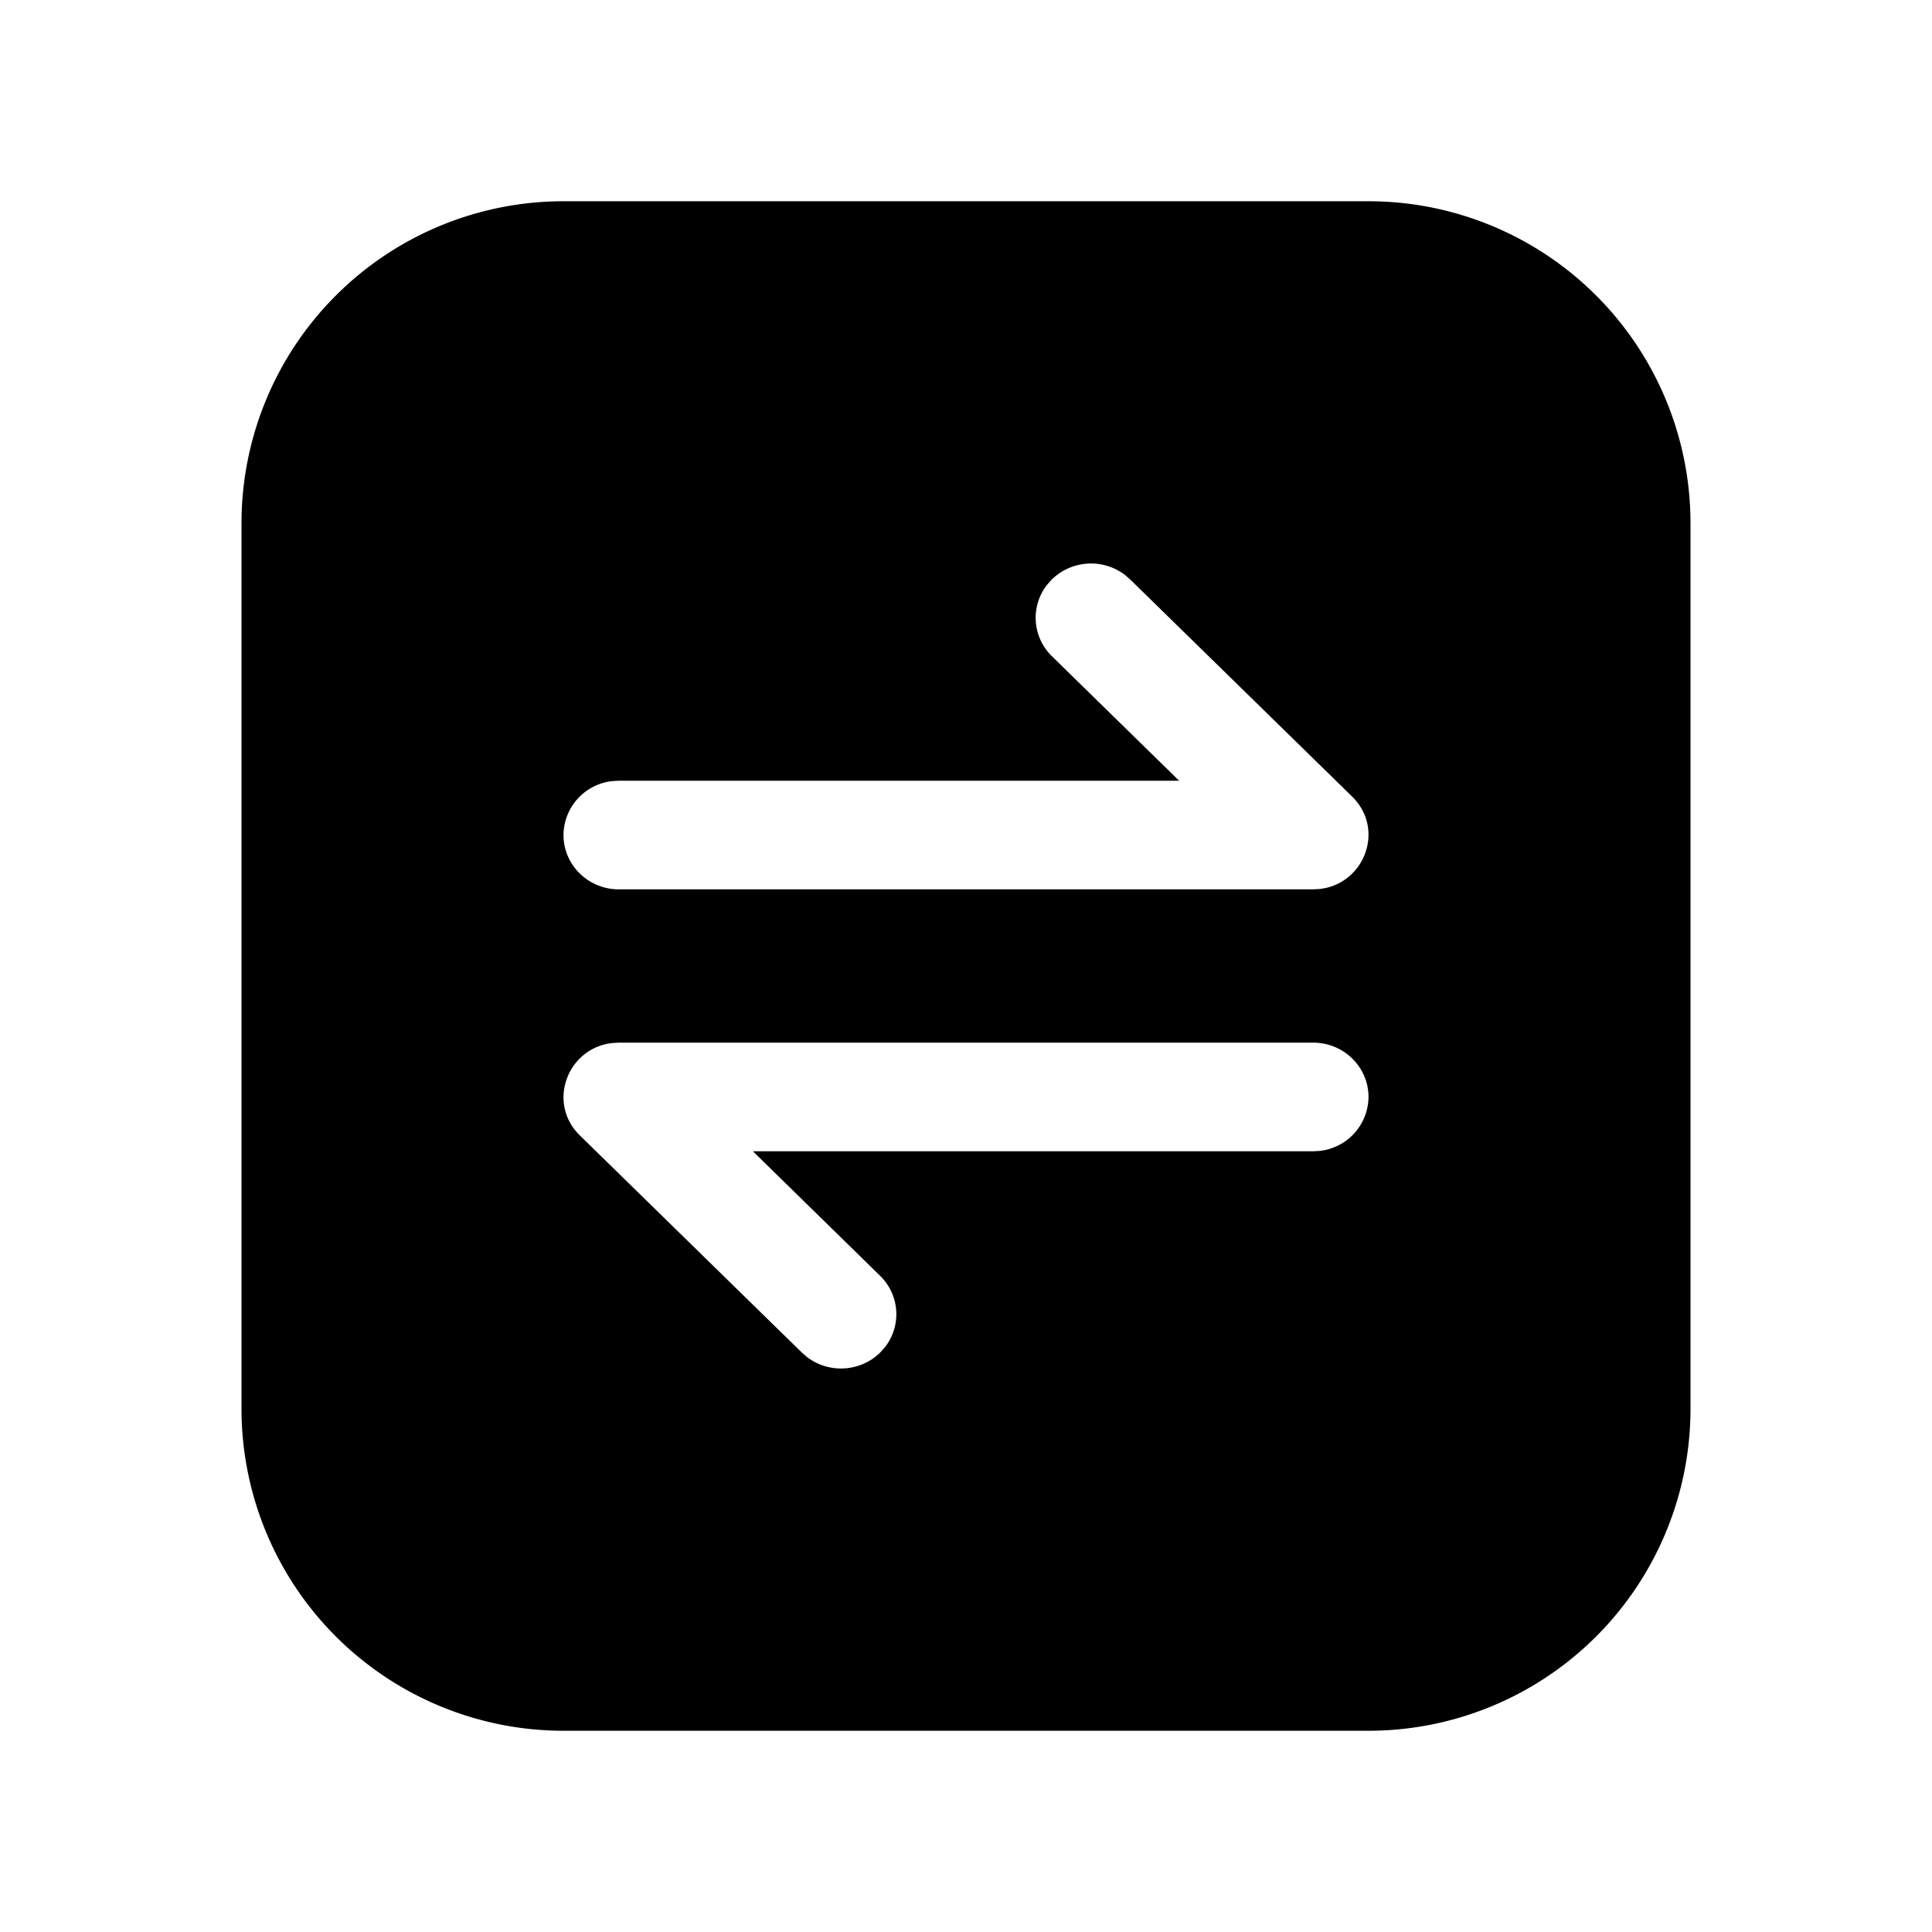 <?xml version="1.0" standalone="no"?><!DOCTYPE svg PUBLIC "-//W3C//DTD SVG 1.1//EN" "http://www.w3.org/Graphics/SVG/1.1/DTD/svg11.dtd"><svg t="1678425621927" class="icon" viewBox="0 0 1024 1024" version="1.1" xmlns="http://www.w3.org/2000/svg" p-id="3607" xmlns:xlink="http://www.w3.org/1999/xlink" width="200" height="200"><path d="M725.333 106.667a170.667 170.667 0 0 1 170.667 170.667v469.333a170.667 170.667 0 0 1-170.667 170.667H298.667a170.667 170.667 0 0 1-170.667-170.667V277.333a170.667 170.667 0 0 1 170.667-170.667h426.667z m-29.333 445.973H328.064l-3.349 0.171c-23.893 2.496-35.072 31.659-17.365 49.003l117.696 115.115 2.773 2.389c11.52 8.768 28.16 7.936 38.699-2.453l2.432-2.709a28.373 28.373 0 0 0-2.496-37.973l-67.413-65.984h296.96l3.413-0.192A28.992 28.992 0 0 0 725.333 581.419c0-15.893-13.141-28.8-29.333-28.8z m-99.797-247.957a29.739 29.739 0 0 0-38.72 2.453l-2.432 2.709a28.373 28.373 0 0 0 2.496 37.973l67.413 65.984h-296.96l-3.413 0.192A28.992 28.992 0 0 0 298.667 442.581c0 15.893 13.141 28.8 29.333 28.8h367.936l3.349-0.192c23.893-2.496 35.072-31.659 17.365-49.003l-117.696-115.115z" fill="#000000" p-id="3608"></path></svg>